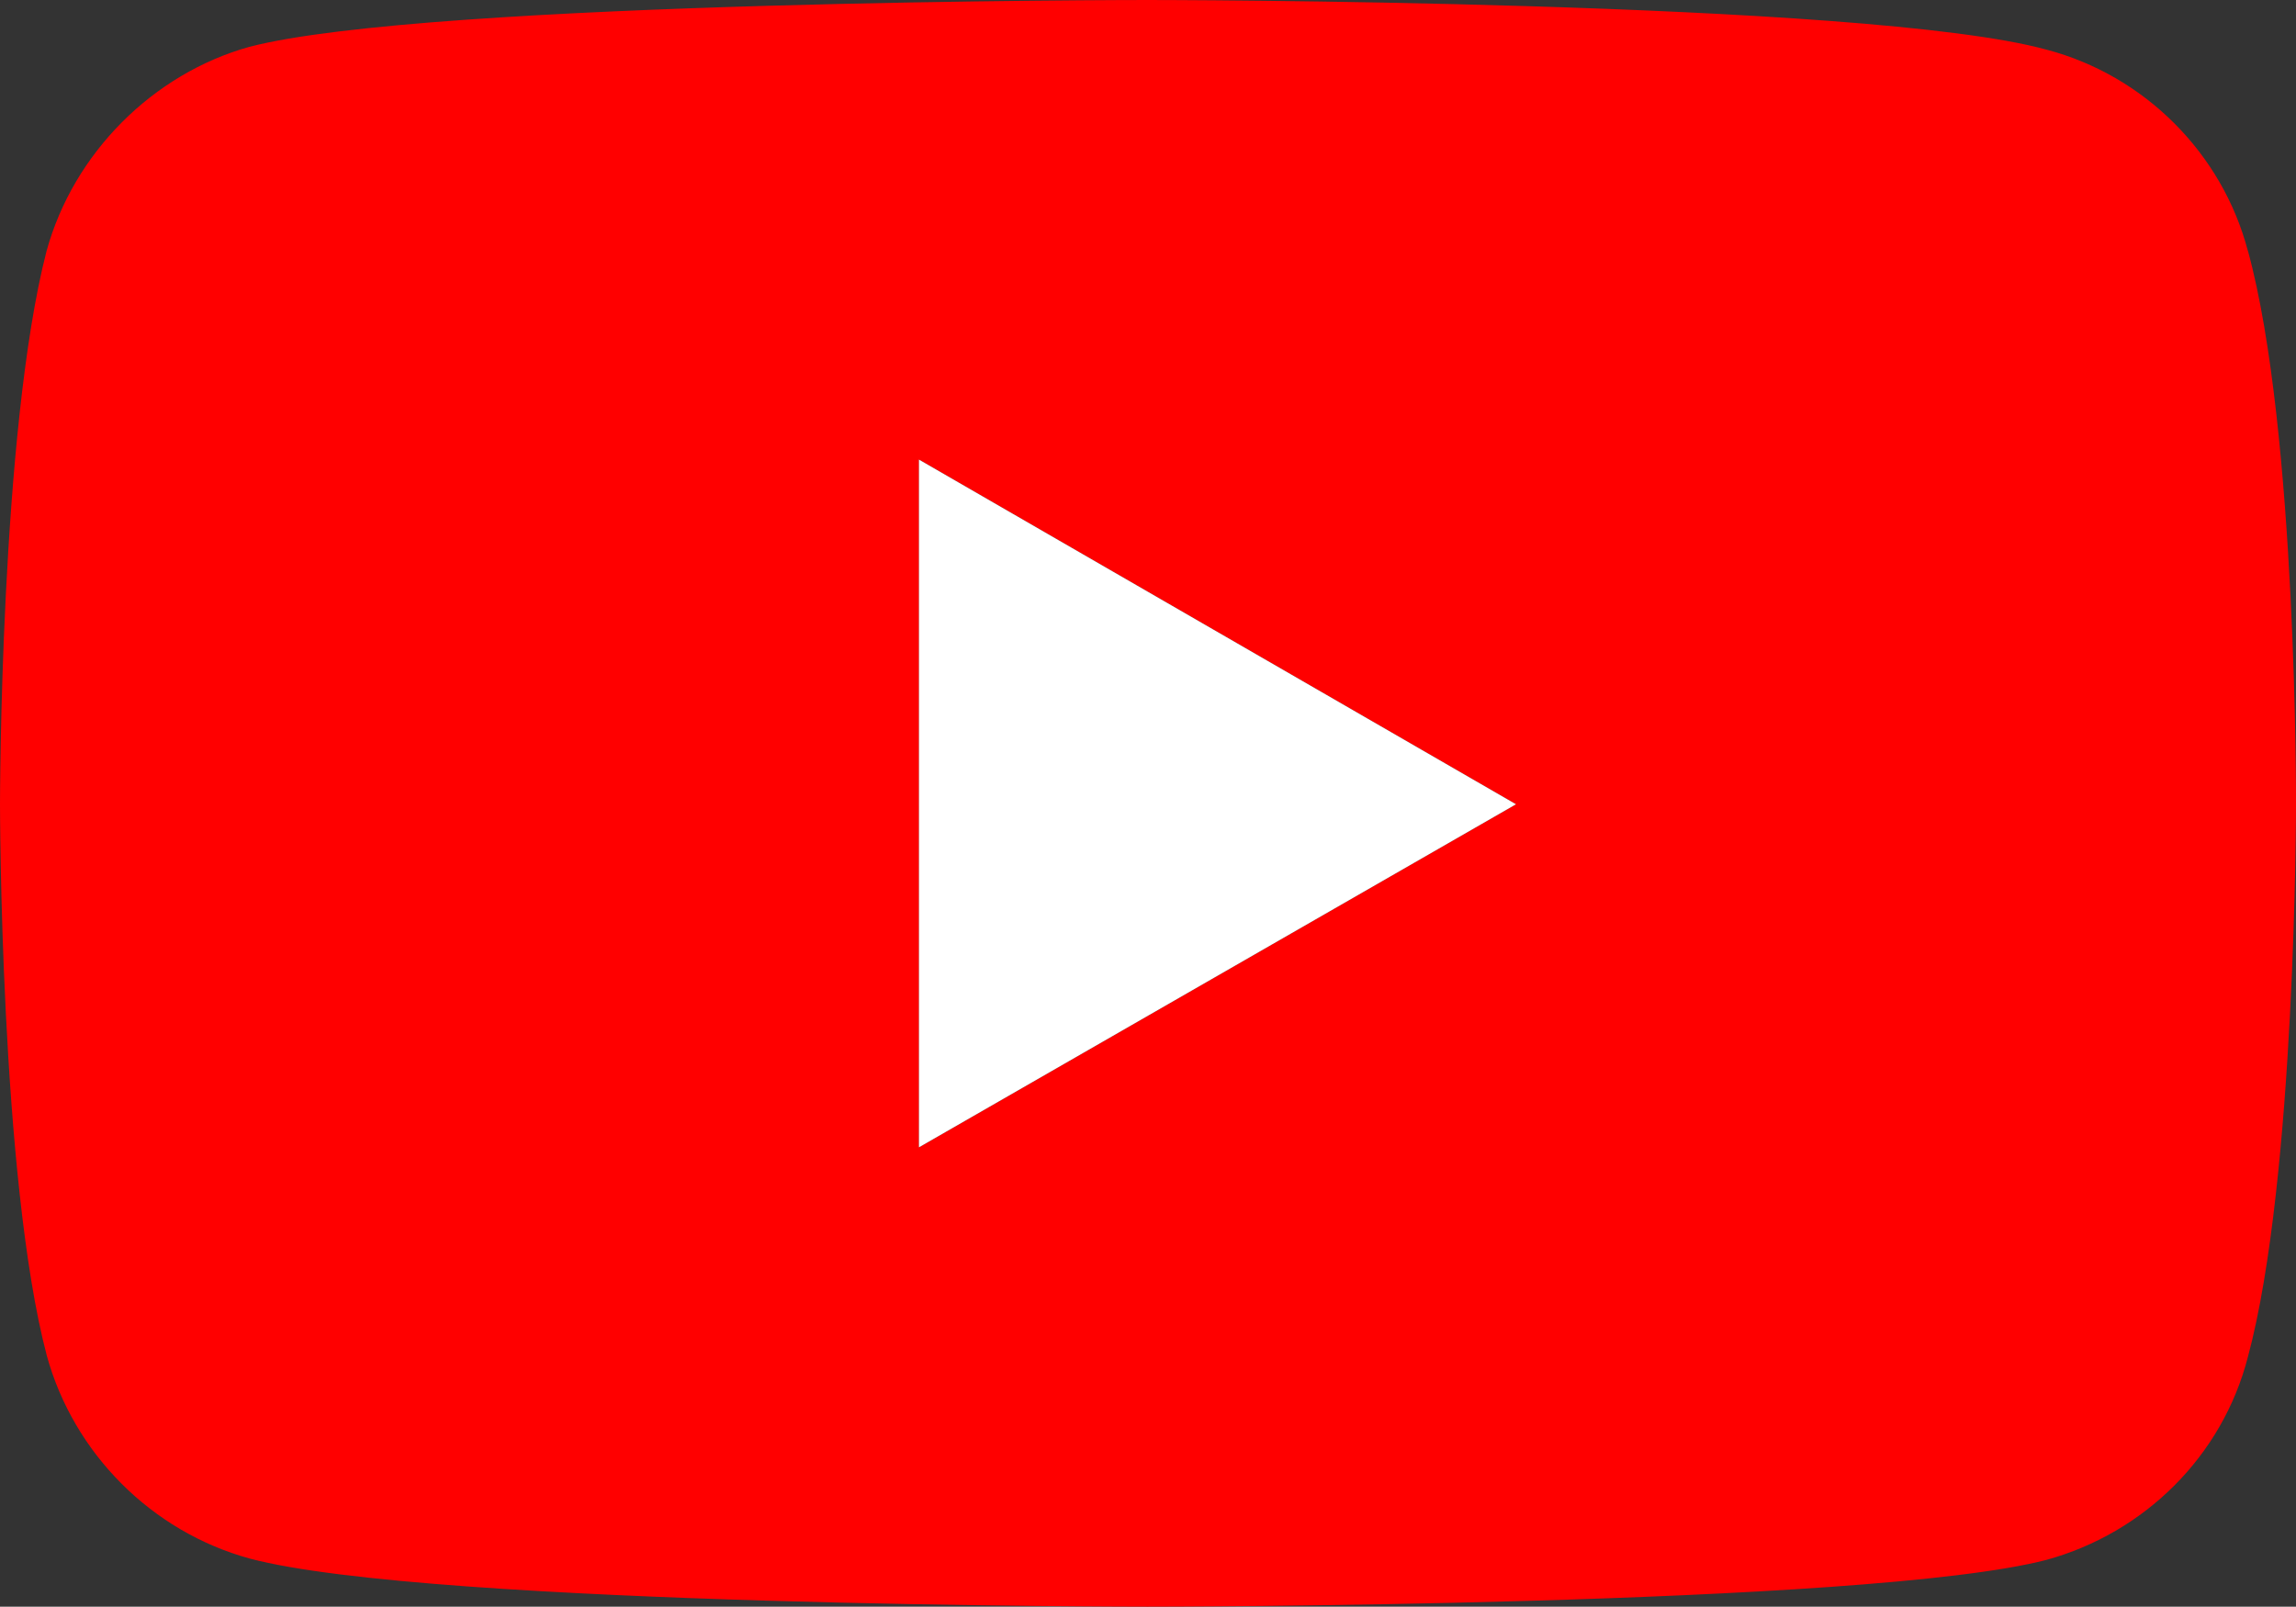 <?xml version="1.0" encoding="UTF-8"?>
<svg id="Layer_2" data-name="Layer 2" xmlns="http://www.w3.org/2000/svg" viewBox="0 0 281.53 197.03">
  <rect x="0" y="0" width="281.53" height="197.03" fill="#333333" stroke="none"/>
  <defs>
    <style>
      .cls-1 {
        fill: #fff;
      }

      .cls-2 {
        fill: red;
      }
    </style>
  </defs>
  <g id="Layer_1-2" data-name="Layer 1">
    <g id="Layer_3" data-name="Layer 3">
      <path class="cls-2" d="m275.63,30.74v.04c-3.14-11.99-12.69-21.54-24.69-24.69C228.86,0,140.67,0,140.67,0c0,0-88,0-110.08,5.74-11.84,3.3-21.58,13.04-24.88,25.04C0,52.87,0,98.59,0,98.59c0,0,0,45.92,5.74,67.66,3.3,11.99,12.85,21.58,24.88,24.88,22.24,5.9,110.08,5.9,110.08,5.9,0,0,88.15,0,110.24-5.74,11.99-3.3,21.55-12.69,24.69-24.88,5.9-21.89,5.9-67.66,5.9-67.66,0,0,.16-45.92-5.9-68.01Zm-162.94,109.96V56.36l73.2,42.27-73.2,42.07Z"/>
      <polygon class="cls-1" points="185.89 98.63 112.68 140.7 112.68 56.36 185.89 98.63"/>
    </g>
  </g>
</svg>